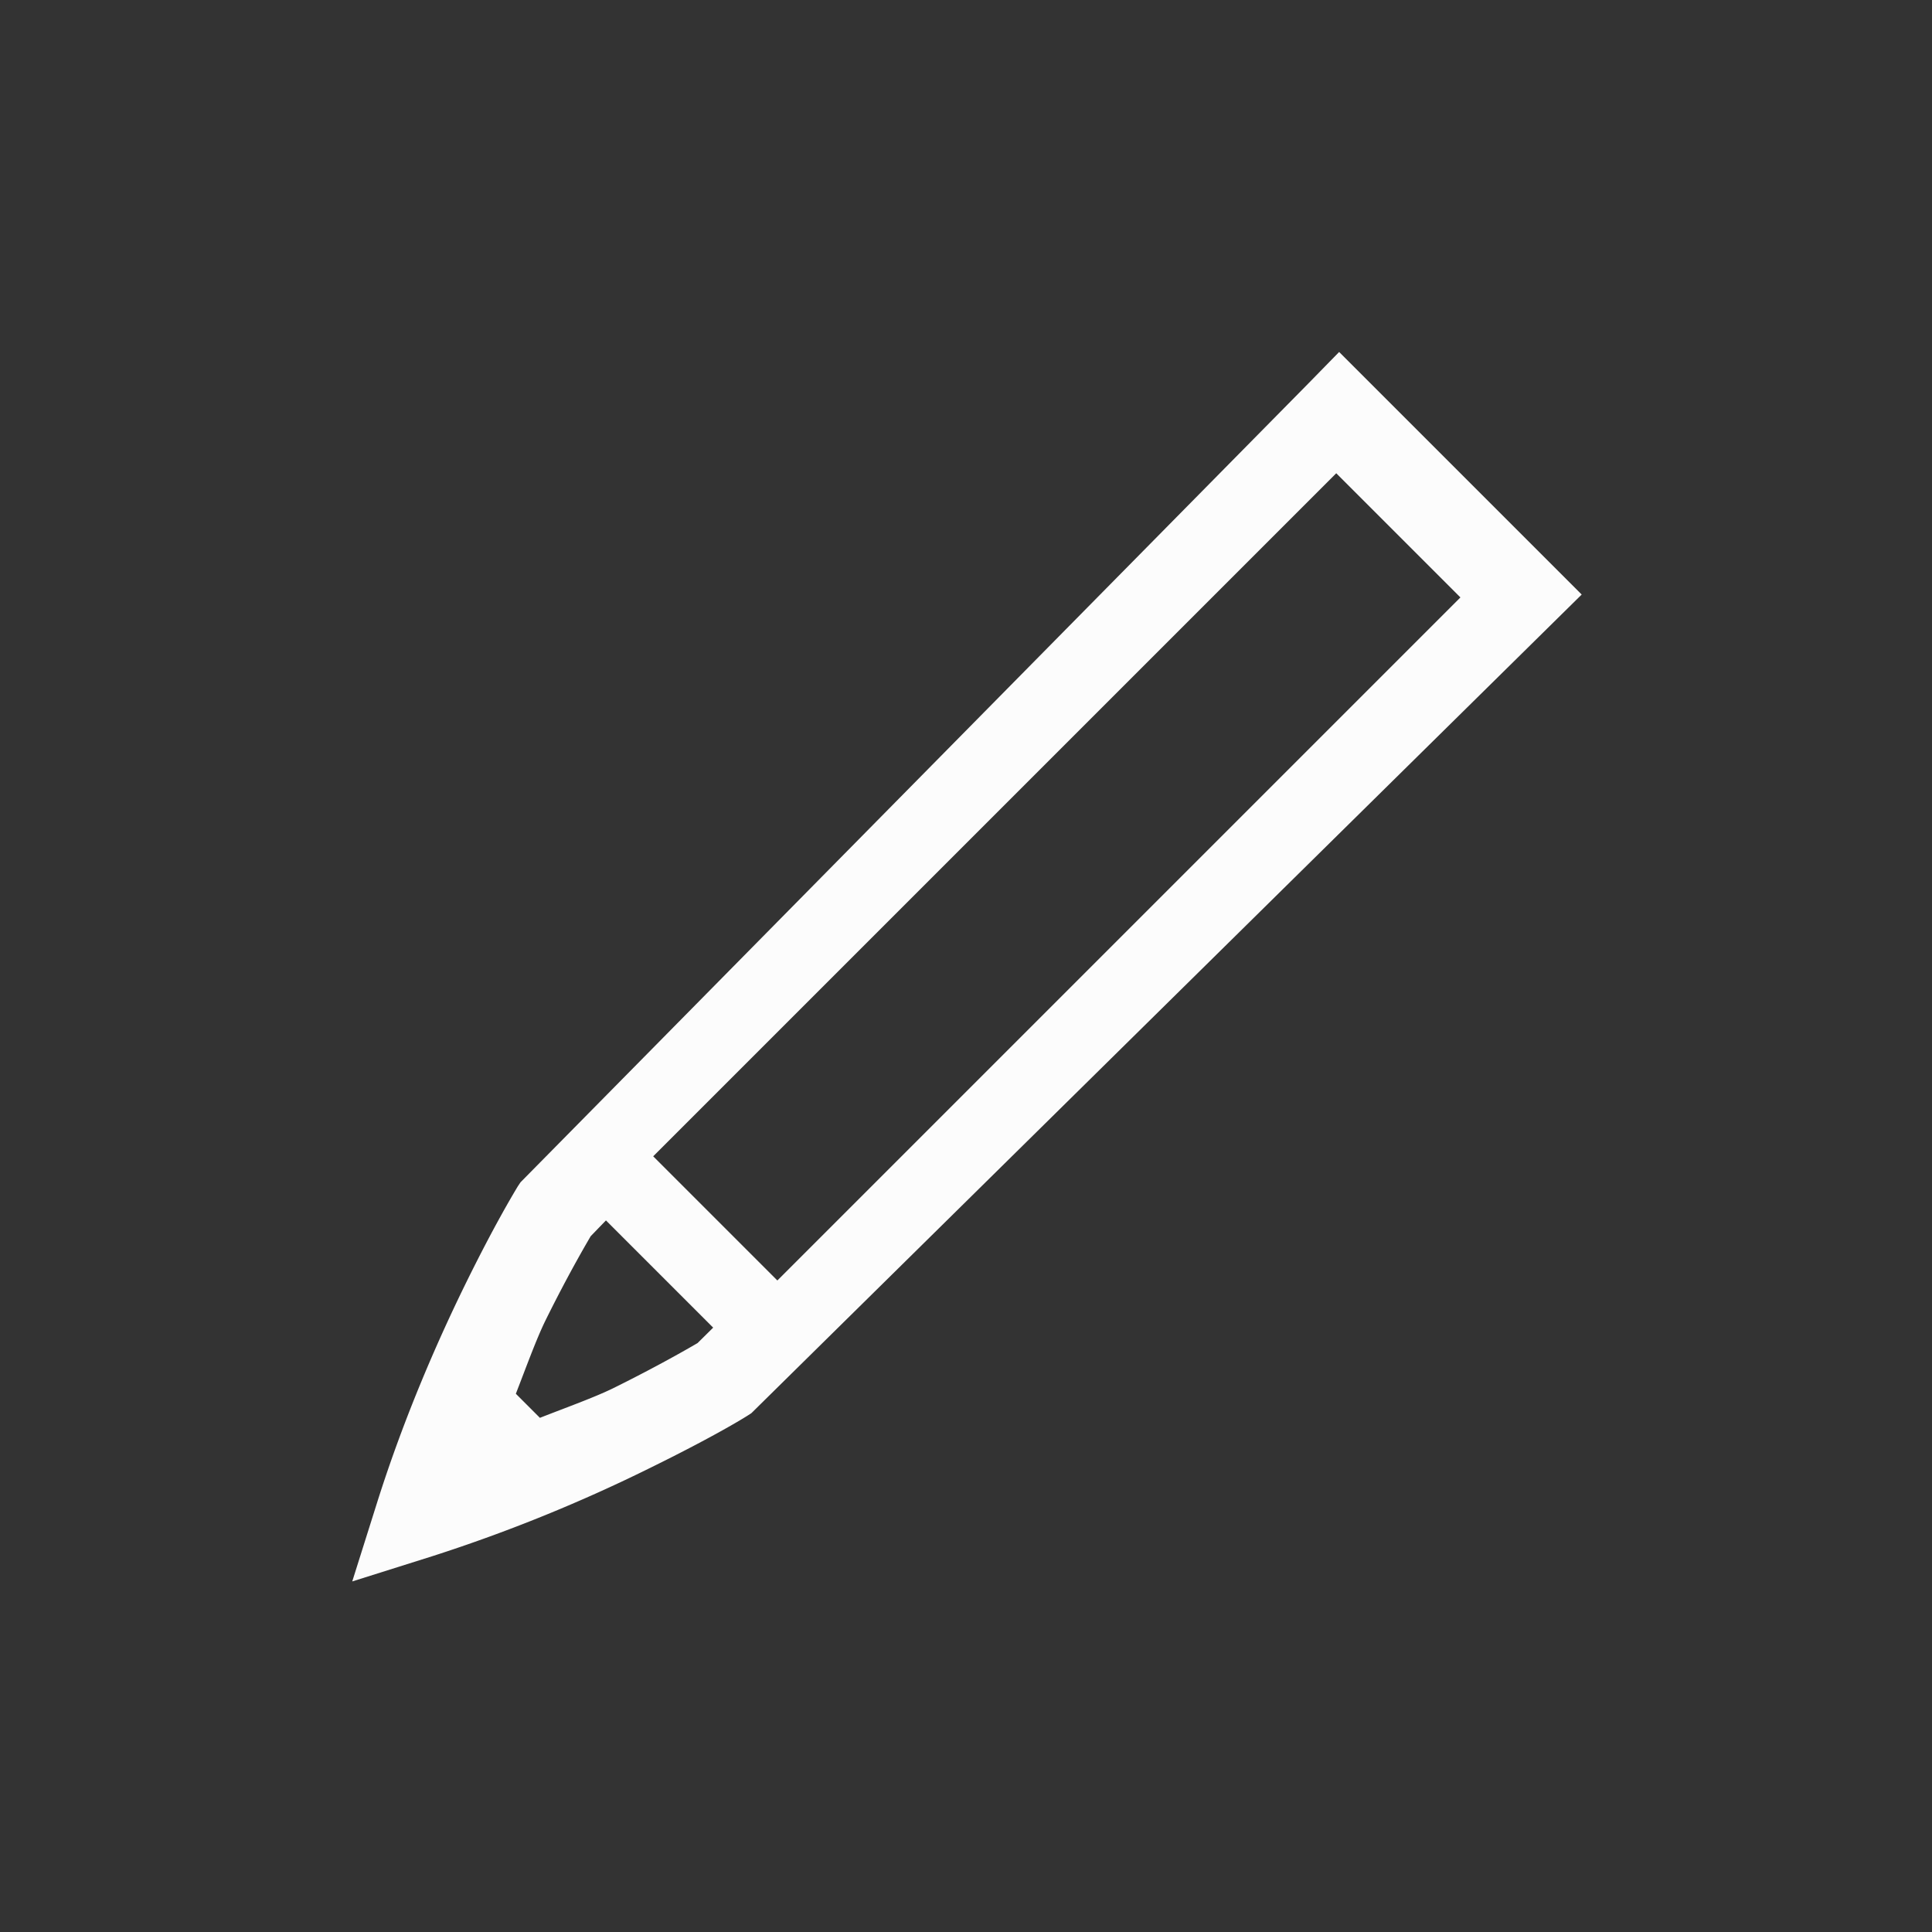 <?xml version='1.0' encoding='ASCII'?>
<svg xmlns="http://www.w3.org/2000/svg" width="16" height="16" viewBox="-3 -3 22 22">
<rect x="-3" y="-3" width="22" height="22" fill="#333333" stroke="none"/>
<defs><style id="current-color-scheme" type="text/css">.ColorScheme-Text{color:#fcfcfc; fill:currentColor;}</style></defs><path d="m12.249 1.008-.352.36-8.97 9.095-.03.045c-.06.1-.27.45-.584 1.087-.314.638-.7 1.51-1.012 2.493l-.29.92.92-.29a18 18 0 0 0 2.493-1.013c.638-.314.986-.52 1.087-.584l.045-.029 9.455-9.322zm-7.811 9.159 7.778-7.778 1.414 1.414-7.778 7.778zm-.538.73 1.221 1.221-.178.176c.007-.005-.38.227-.961.514-.214.105-.536.22-.834.337l-.274-.274c.116-.298.232-.62.337-.834.287-.582.52-.966.515-.96z" class="ColorScheme-Text" style="fill:currentColor" fill="currentColor"/>
</svg>
